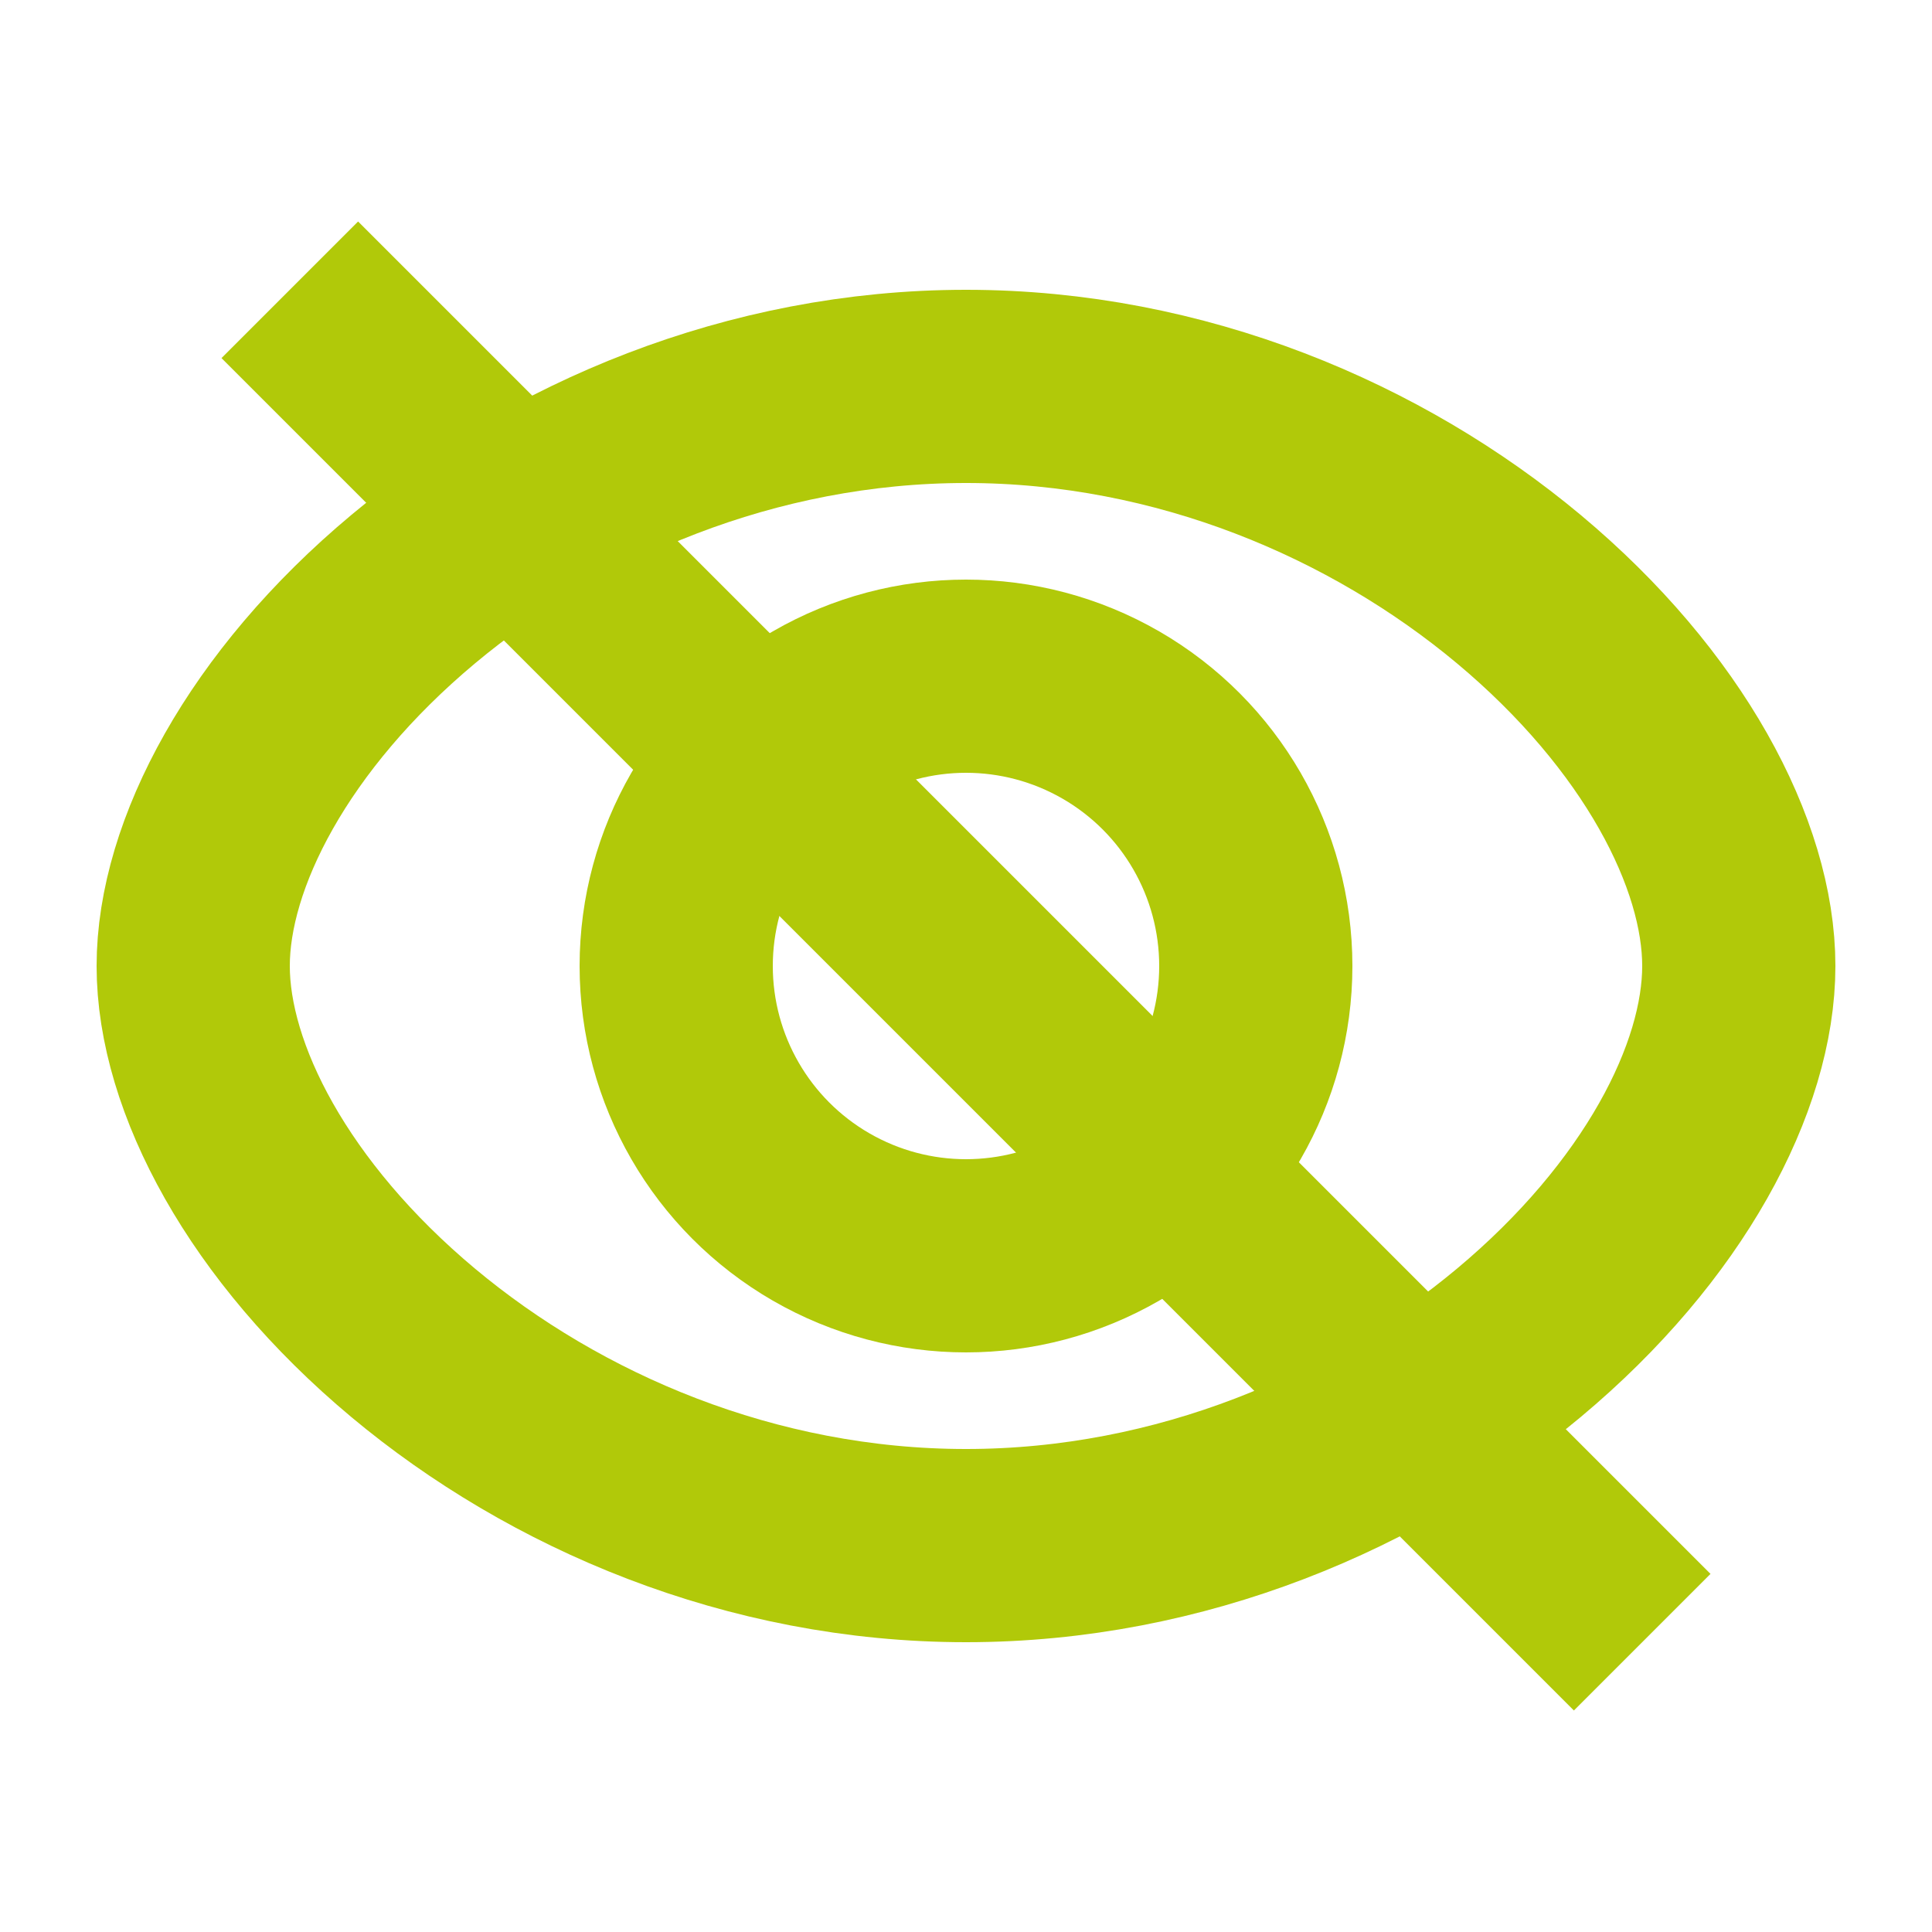 <svg width="20" height="20" viewBox="0 0 20 20" fill="none" xmlns="http://www.w3.org/2000/svg">
<path d="M18 10C18 11.155 17.221 12.649 15.723 13.901C14.254 15.128 12.226 16 10 16C7.774 16 5.746 15.128 4.277 13.901C2.779 12.649 2 11.155 2 10C2 8.845 2.779 7.351 4.277 6.099C5.746 4.872 7.774 4 10 4C12.226 4 14.254 4.872 15.723 6.099C17.221 7.351 18 8.845 18 10Z" stroke="#B1C909" stroke-width="2"/>
<circle cx="10" cy="10" r="3" stroke="#B1C909" stroke-width="2"/>
<path d="M3 3L17 17" stroke="#B1C909" stroke-width="2"/>
</svg>
